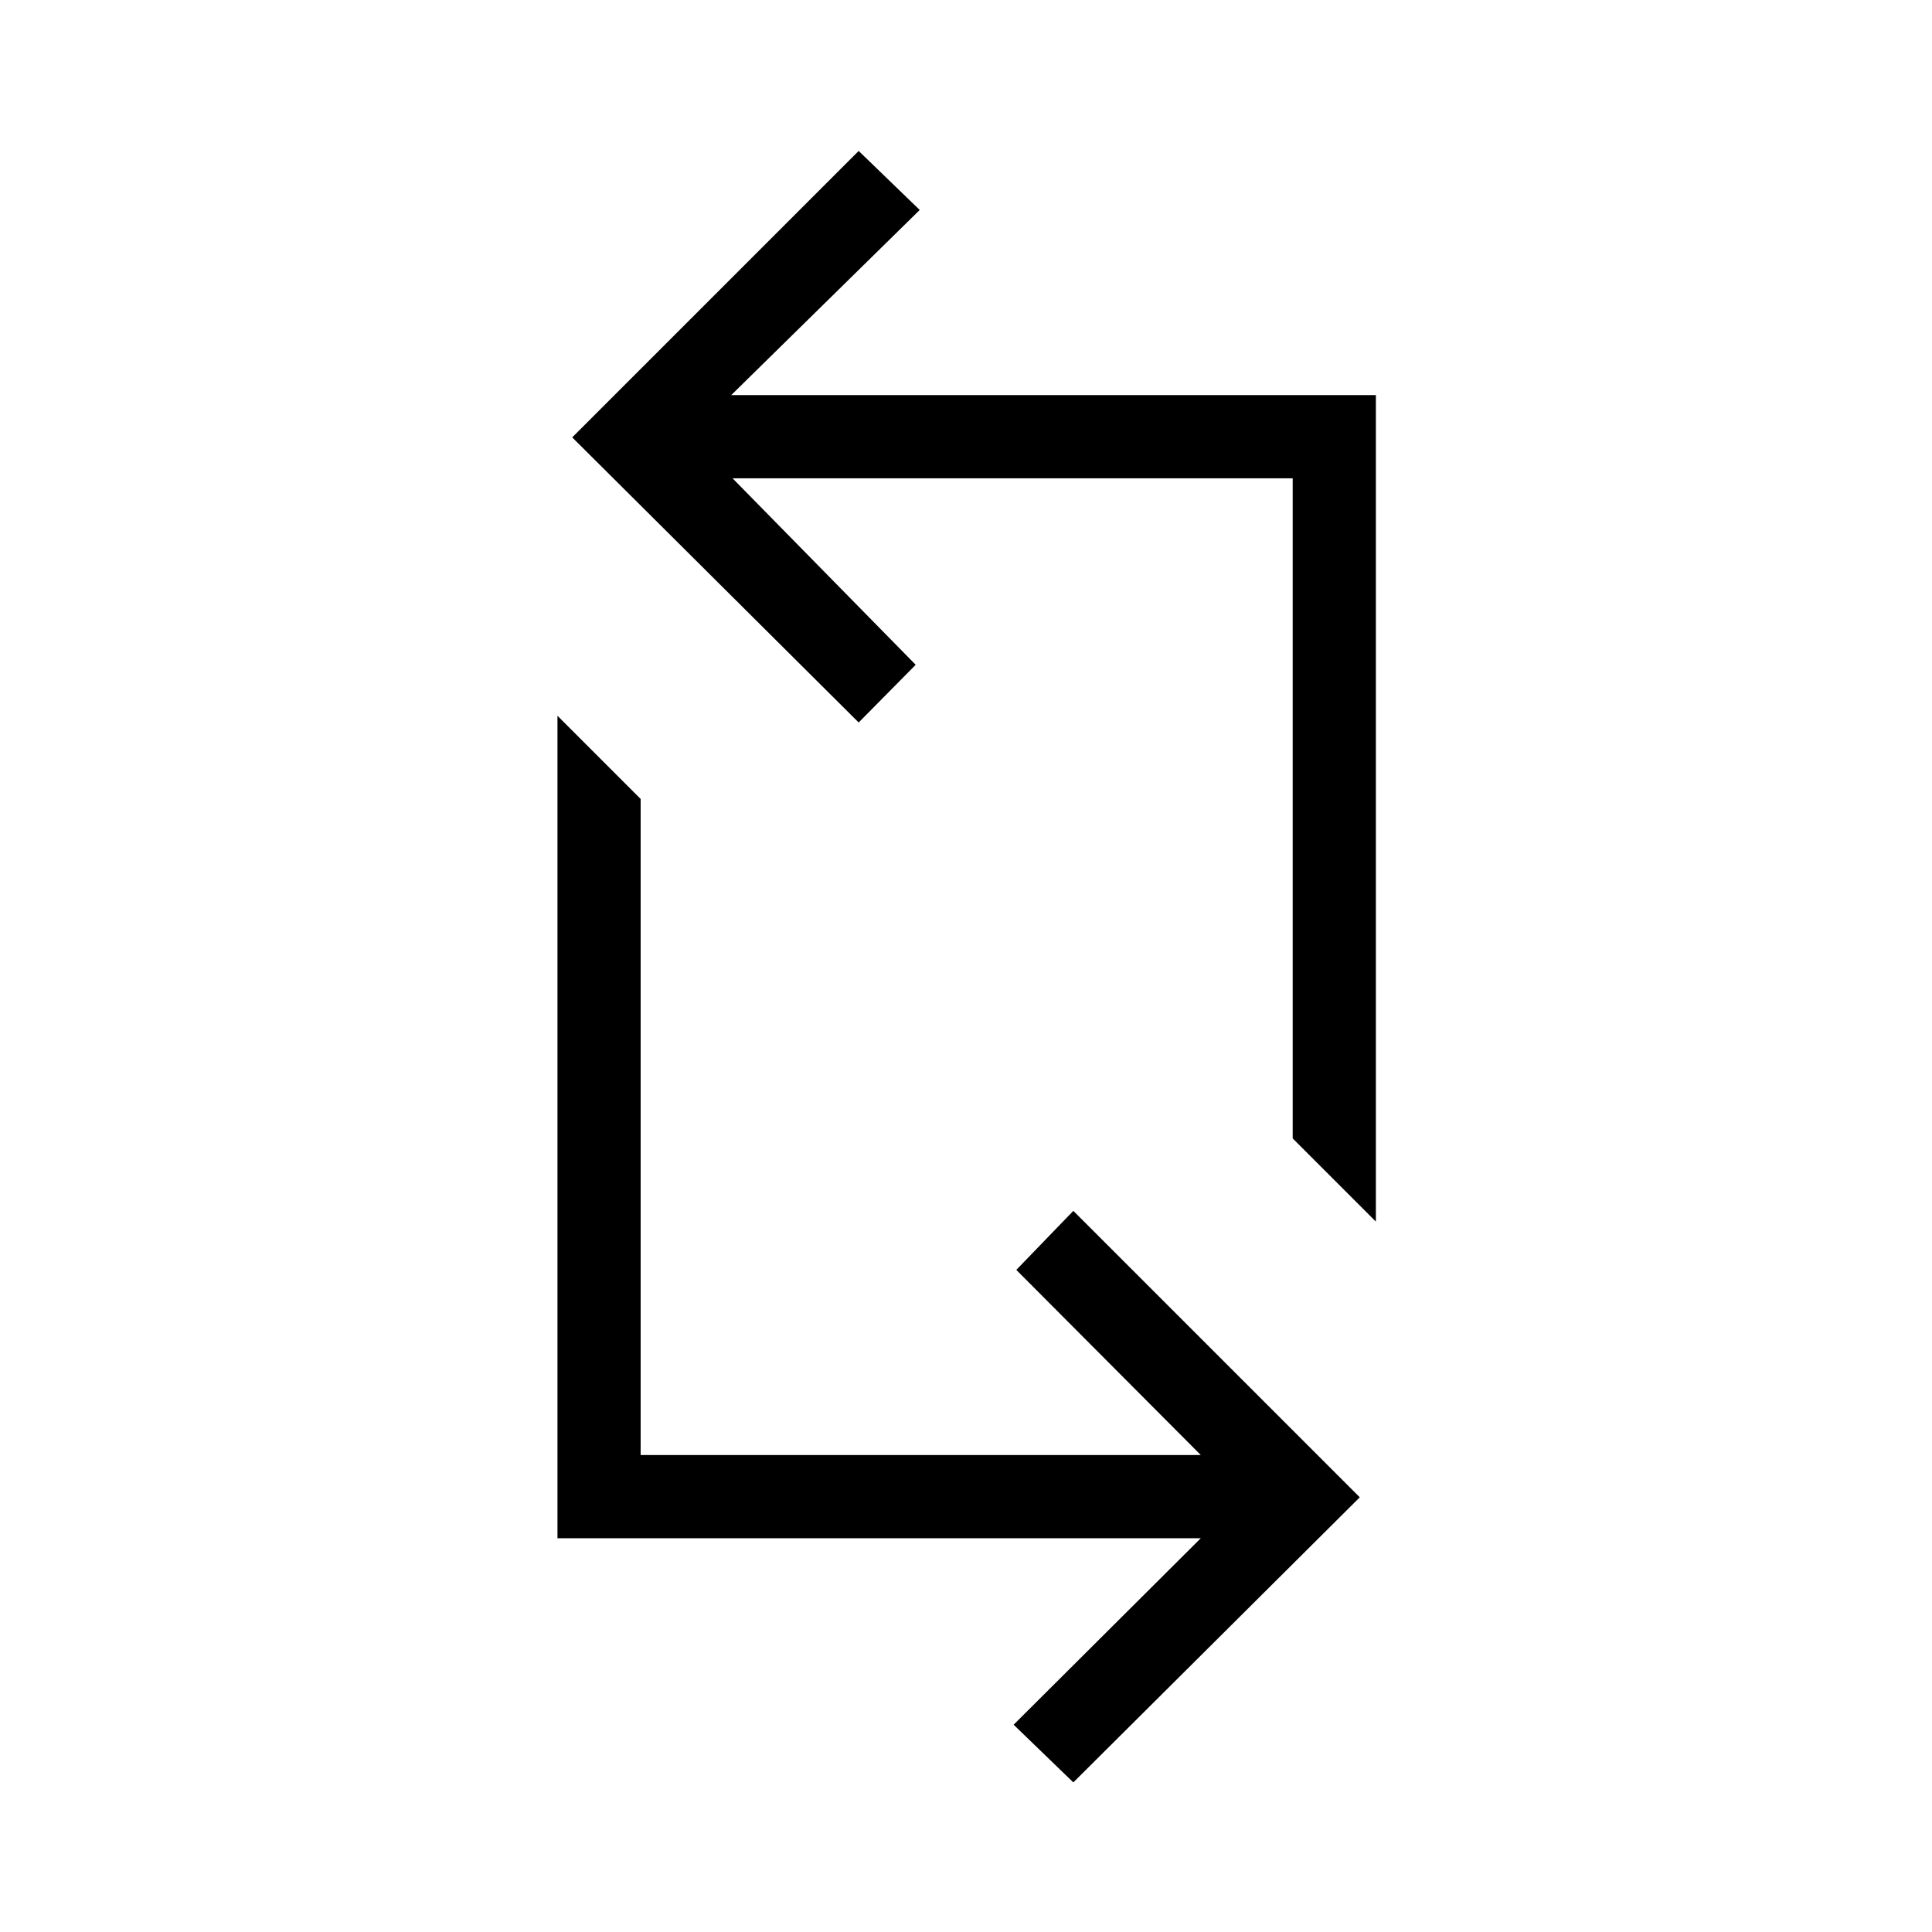 <svg xmlns="http://www.w3.org/2000/svg" height="40" viewBox="0 -960 960 960" width="40"><path d="M533.333-74.334 503.667-103l93-92.667H277v-408.666L318.333-563v326h278.334L505-329l28.333-29.333L675.666-216 533.333-74.334ZM683.666-353l-41.333-41.333v-328H364l91 92.666L426.667-601 284.334-742.667 426.667-885 457-855.667l-93.667 92.001h320.333V-353Z"/></svg>